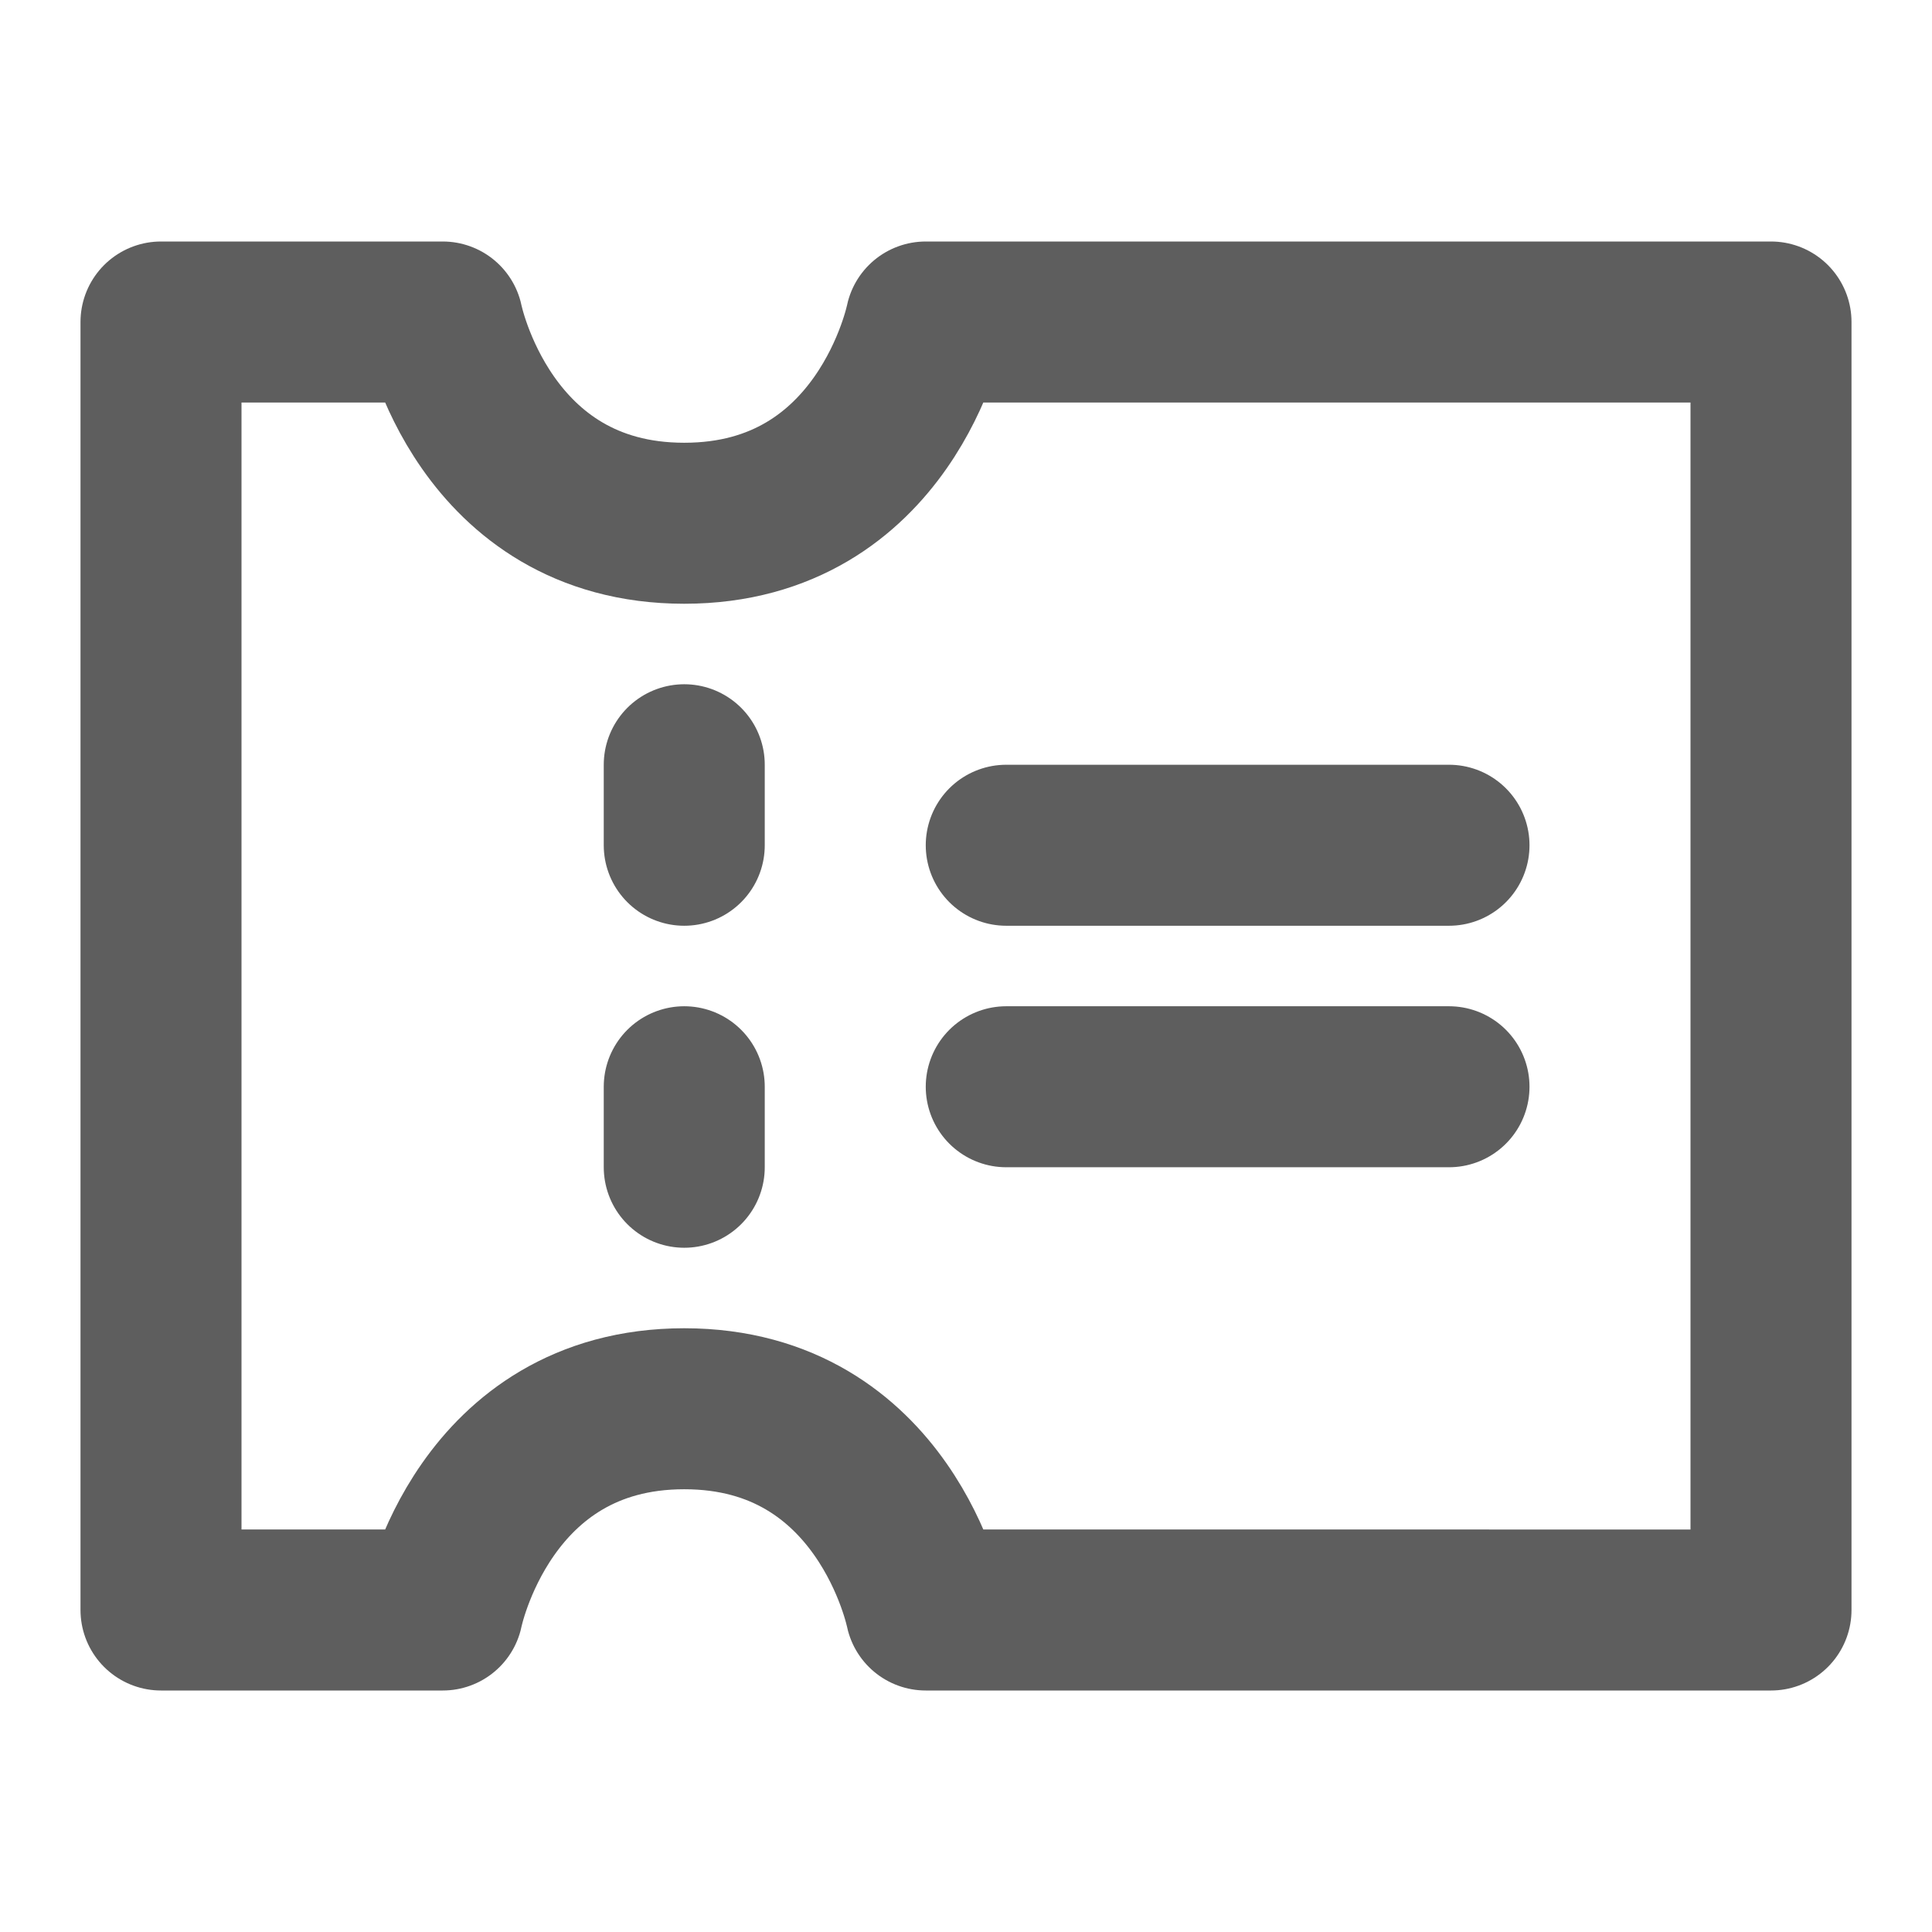 <svg width="80" height="80" fill="none" stroke="#5e5e5e" stroke-linecap="round" stroke-linejoin="round" stroke-width="2" viewBox="0 0 24 24" xmlns="http://www.w3.org/2000/svg">
  <path d="M2 4h3.5s.5 2.5 3 2.5 3-2.5 3-2.5H22v16H11.5s-.5-2.5-3-2.5-3 2.5-3 2.5H2V4Z"></path>
  <path d="M8.5 9.5v1"></path>
  <path d="M8.5 13.5v1"></path>
  <path d="M12.5 10.5H18"></path>
  <path d="M12.5 13.5H18"></path>
</svg>